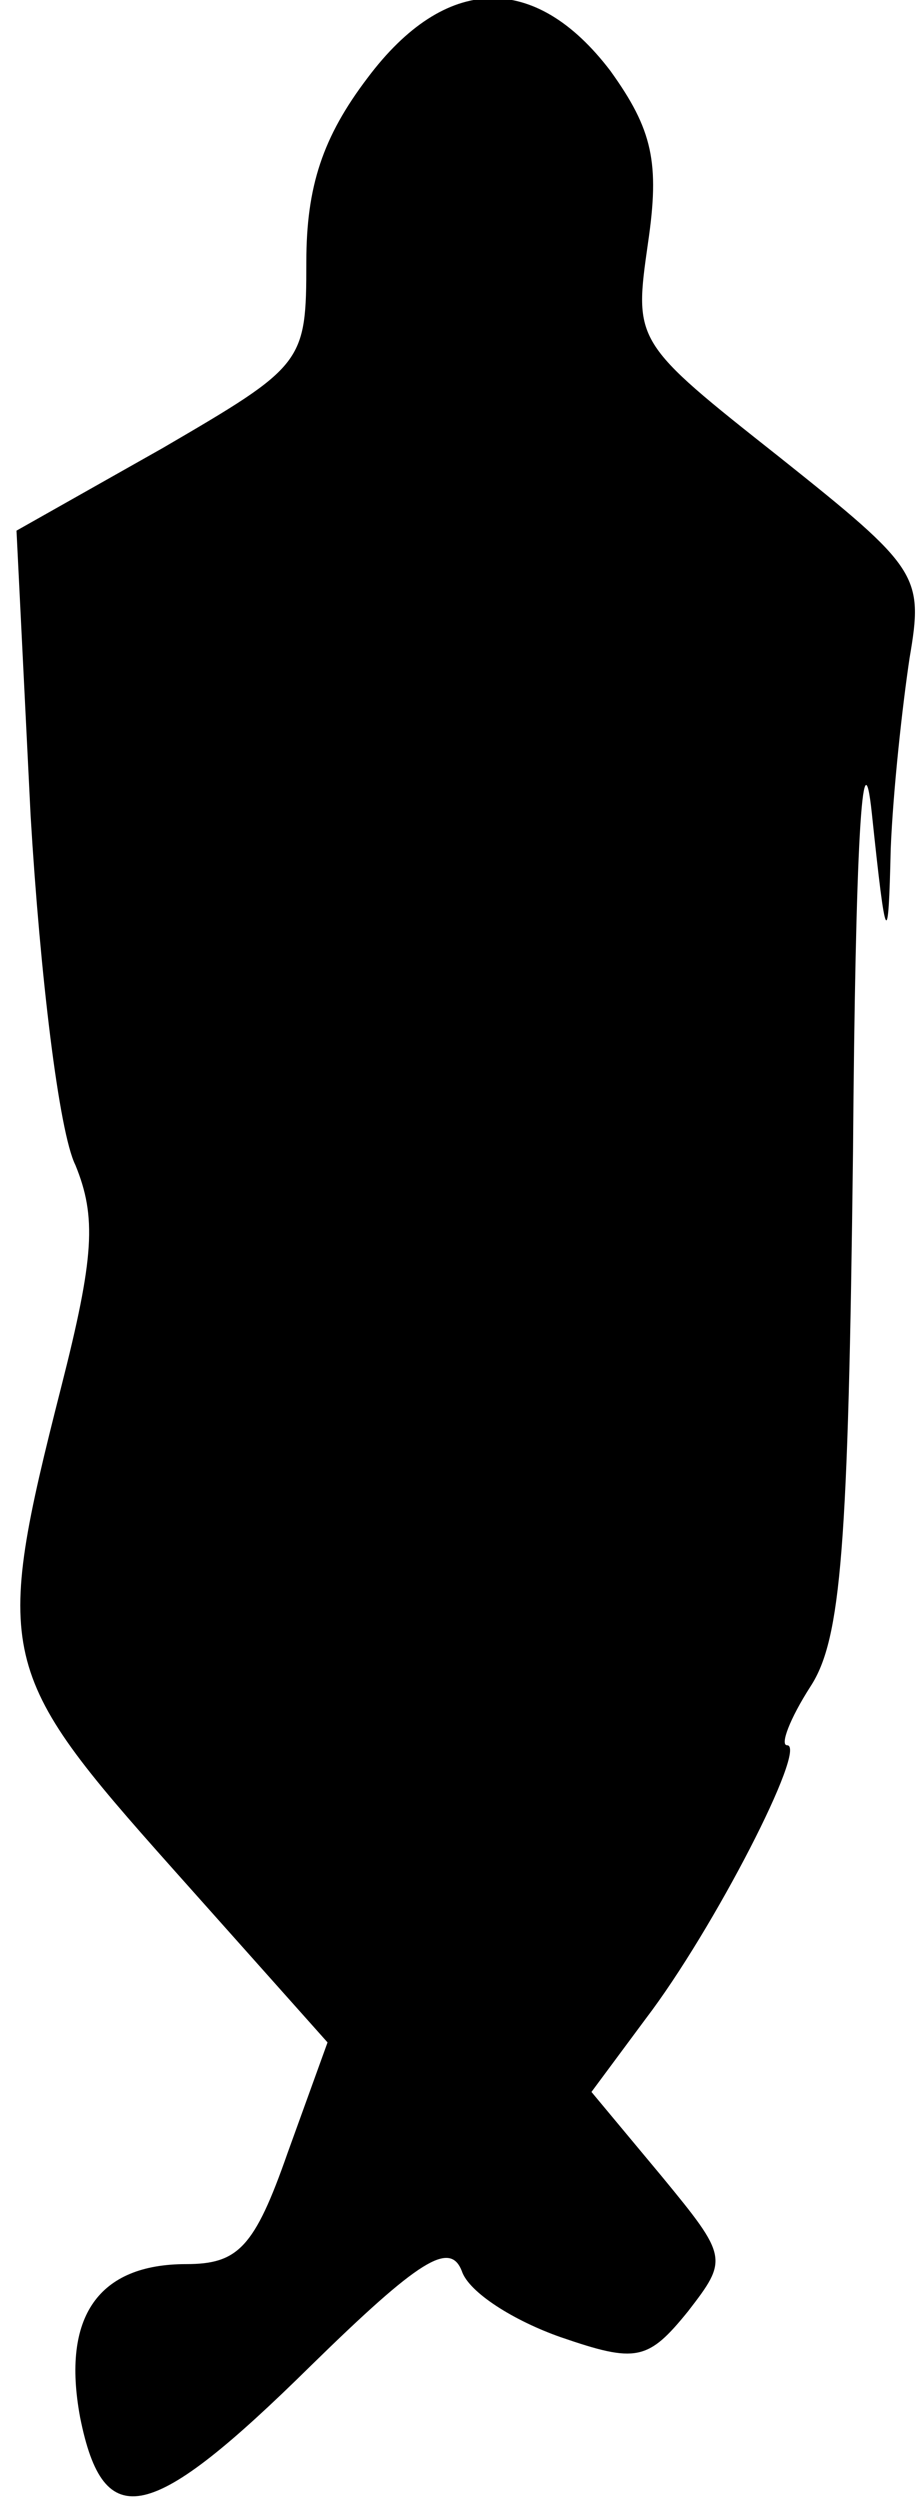 <?xml version="1.0" standalone="no"?>
<!DOCTYPE svg PUBLIC "-//W3C//DTD SVG 20010904//EN"
 "http://www.w3.org/TR/2001/REC-SVG-20010904/DTD/svg10.dtd">
<svg version="1.0" xmlns="http://www.w3.org/2000/svg"
 width="39pt" height="106pt" viewBox="0 0 39 106"
 preserveAspectRatio="xMidYMid meet">
<g transform="translate(0,106) scale(0.1,-0.1)"
fill="#000000" stroke="none">
<path fill="#000000" stroke="none" d="M156 1027 c-19 -25 -26 -46 -26 -78 0
-43 -1 -44 -61 -79 l-62 -35 6 -121 c4 -67 12 -134 19 -148 9 -22 8 -39 -6
-94 -29 -114 -27 -121 47 -204 l66 -74 -17 -47 c-14 -40 -21 -47 -43 -47 -37
0 -53 -22 -45 -65 10 -50 30 -45 98 22 46 45 59 53 64 40 3 -9 22 -21 42 -28
32 -11 37 -10 54 11 17 22 17 23 -11 57 l-30 36 23 31 c29 38 69 116 60 116
-3 0 1 11 10 25 13 20 16 59 18 227 1 129 4 181 8 143 6 -57 7 -58 8 -15 1 25
5 61 8 81 6 35 4 38 -55 85 -62 49 -62 49 -56 91 5 34 2 48 -16 73 -32 42 -70
41 -103 -3z"/>
</g>
</svg>
